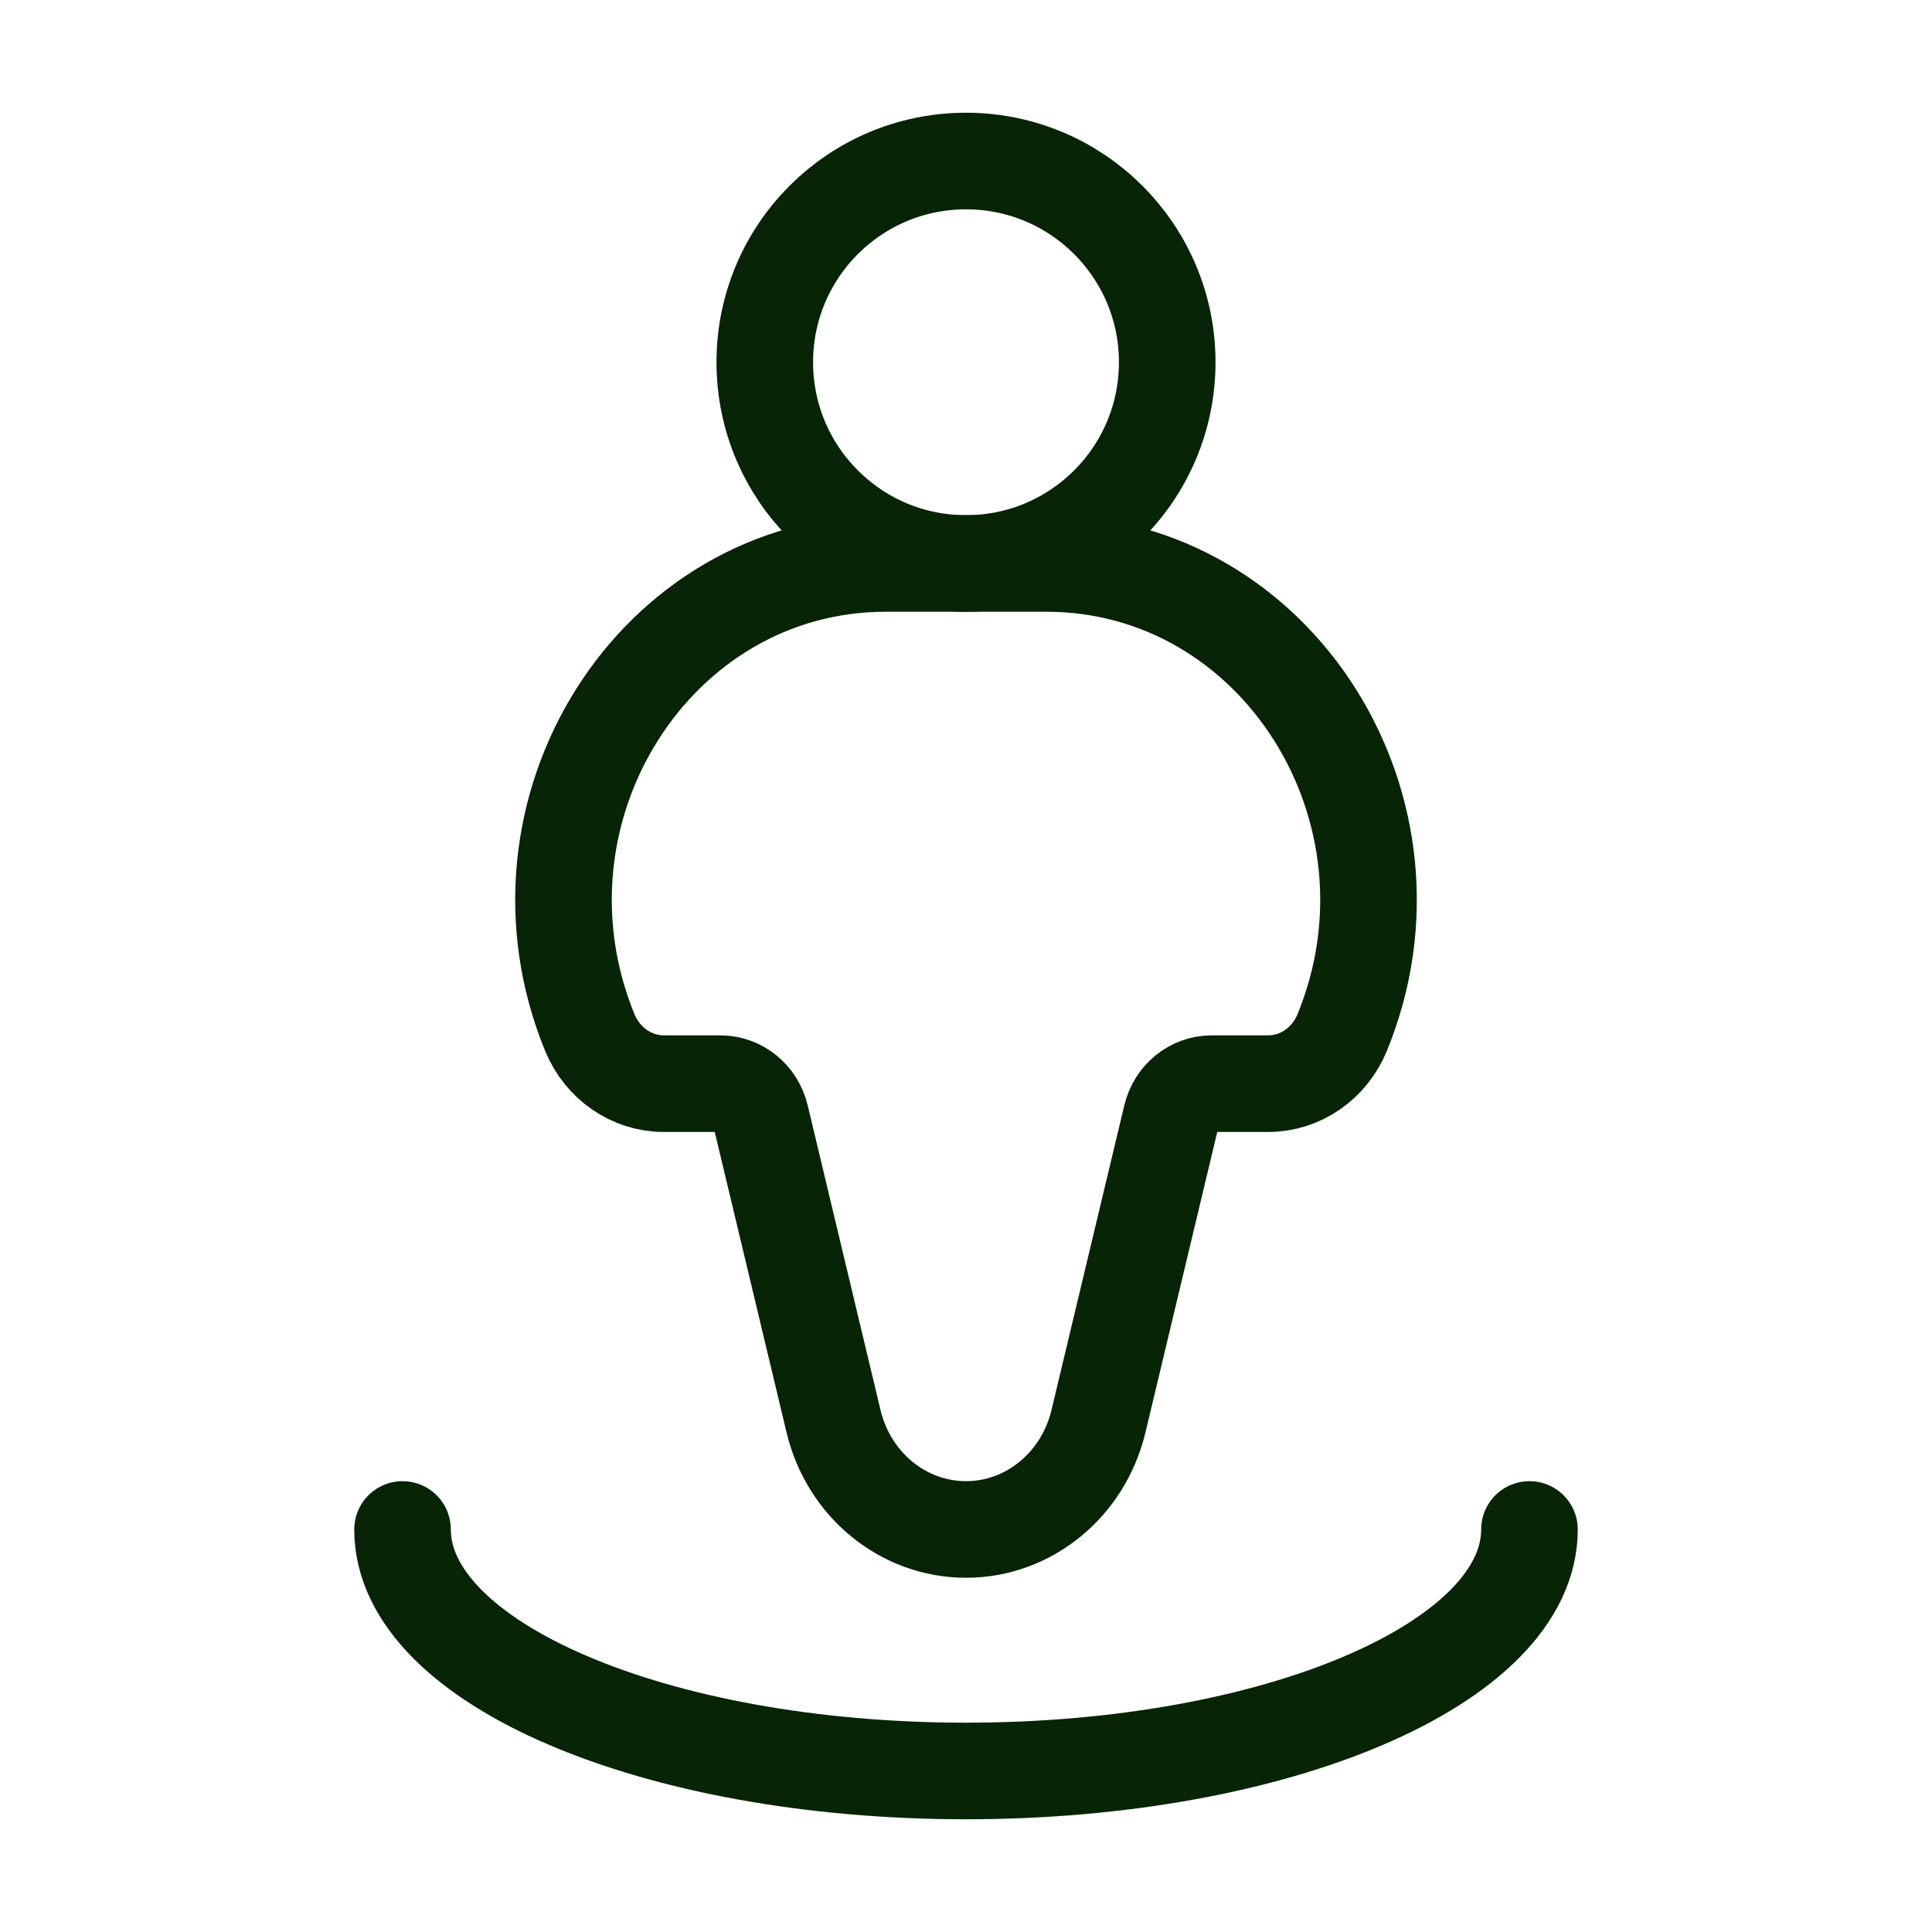 <svg width="20" height="20" viewBox="0 0 20 20" fill="none" xmlns="http://www.w3.org/2000/svg">
<path d="M10.832 5.833H9.168C6.777 5.833 5.164 8.391 6.106 10.69C6.238 11.01 6.539 11.218 6.872 11.218H7.458C7.655 11.218 7.827 11.358 7.875 11.559L8.629 14.714C8.787 15.372 9.352 15.833 10 15.833C10.648 15.833 11.213 15.372 11.371 14.714L12.125 11.559C12.173 11.358 12.345 11.218 12.543 11.218H13.128C13.461 11.218 13.762 11.01 13.894 10.69C14.836 8.391 13.223 5.833 10.832 5.833Z" stroke="#072506"/>
<path d="M12.083 3.75C12.083 4.901 11.15 5.833 10 5.833C8.849 5.833 7.917 4.901 7.917 3.75C7.917 2.599 8.849 1.667 10 1.667C11.15 1.667 12.083 2.599 12.083 3.75Z" stroke="#072506"/>
<path d="M15.833 15.833C15.833 17.214 13.222 18.333 10 18.333C6.778 18.333 4.167 17.214 4.167 15.833" stroke="#072506" stroke-linecap="round"/>
</svg>
